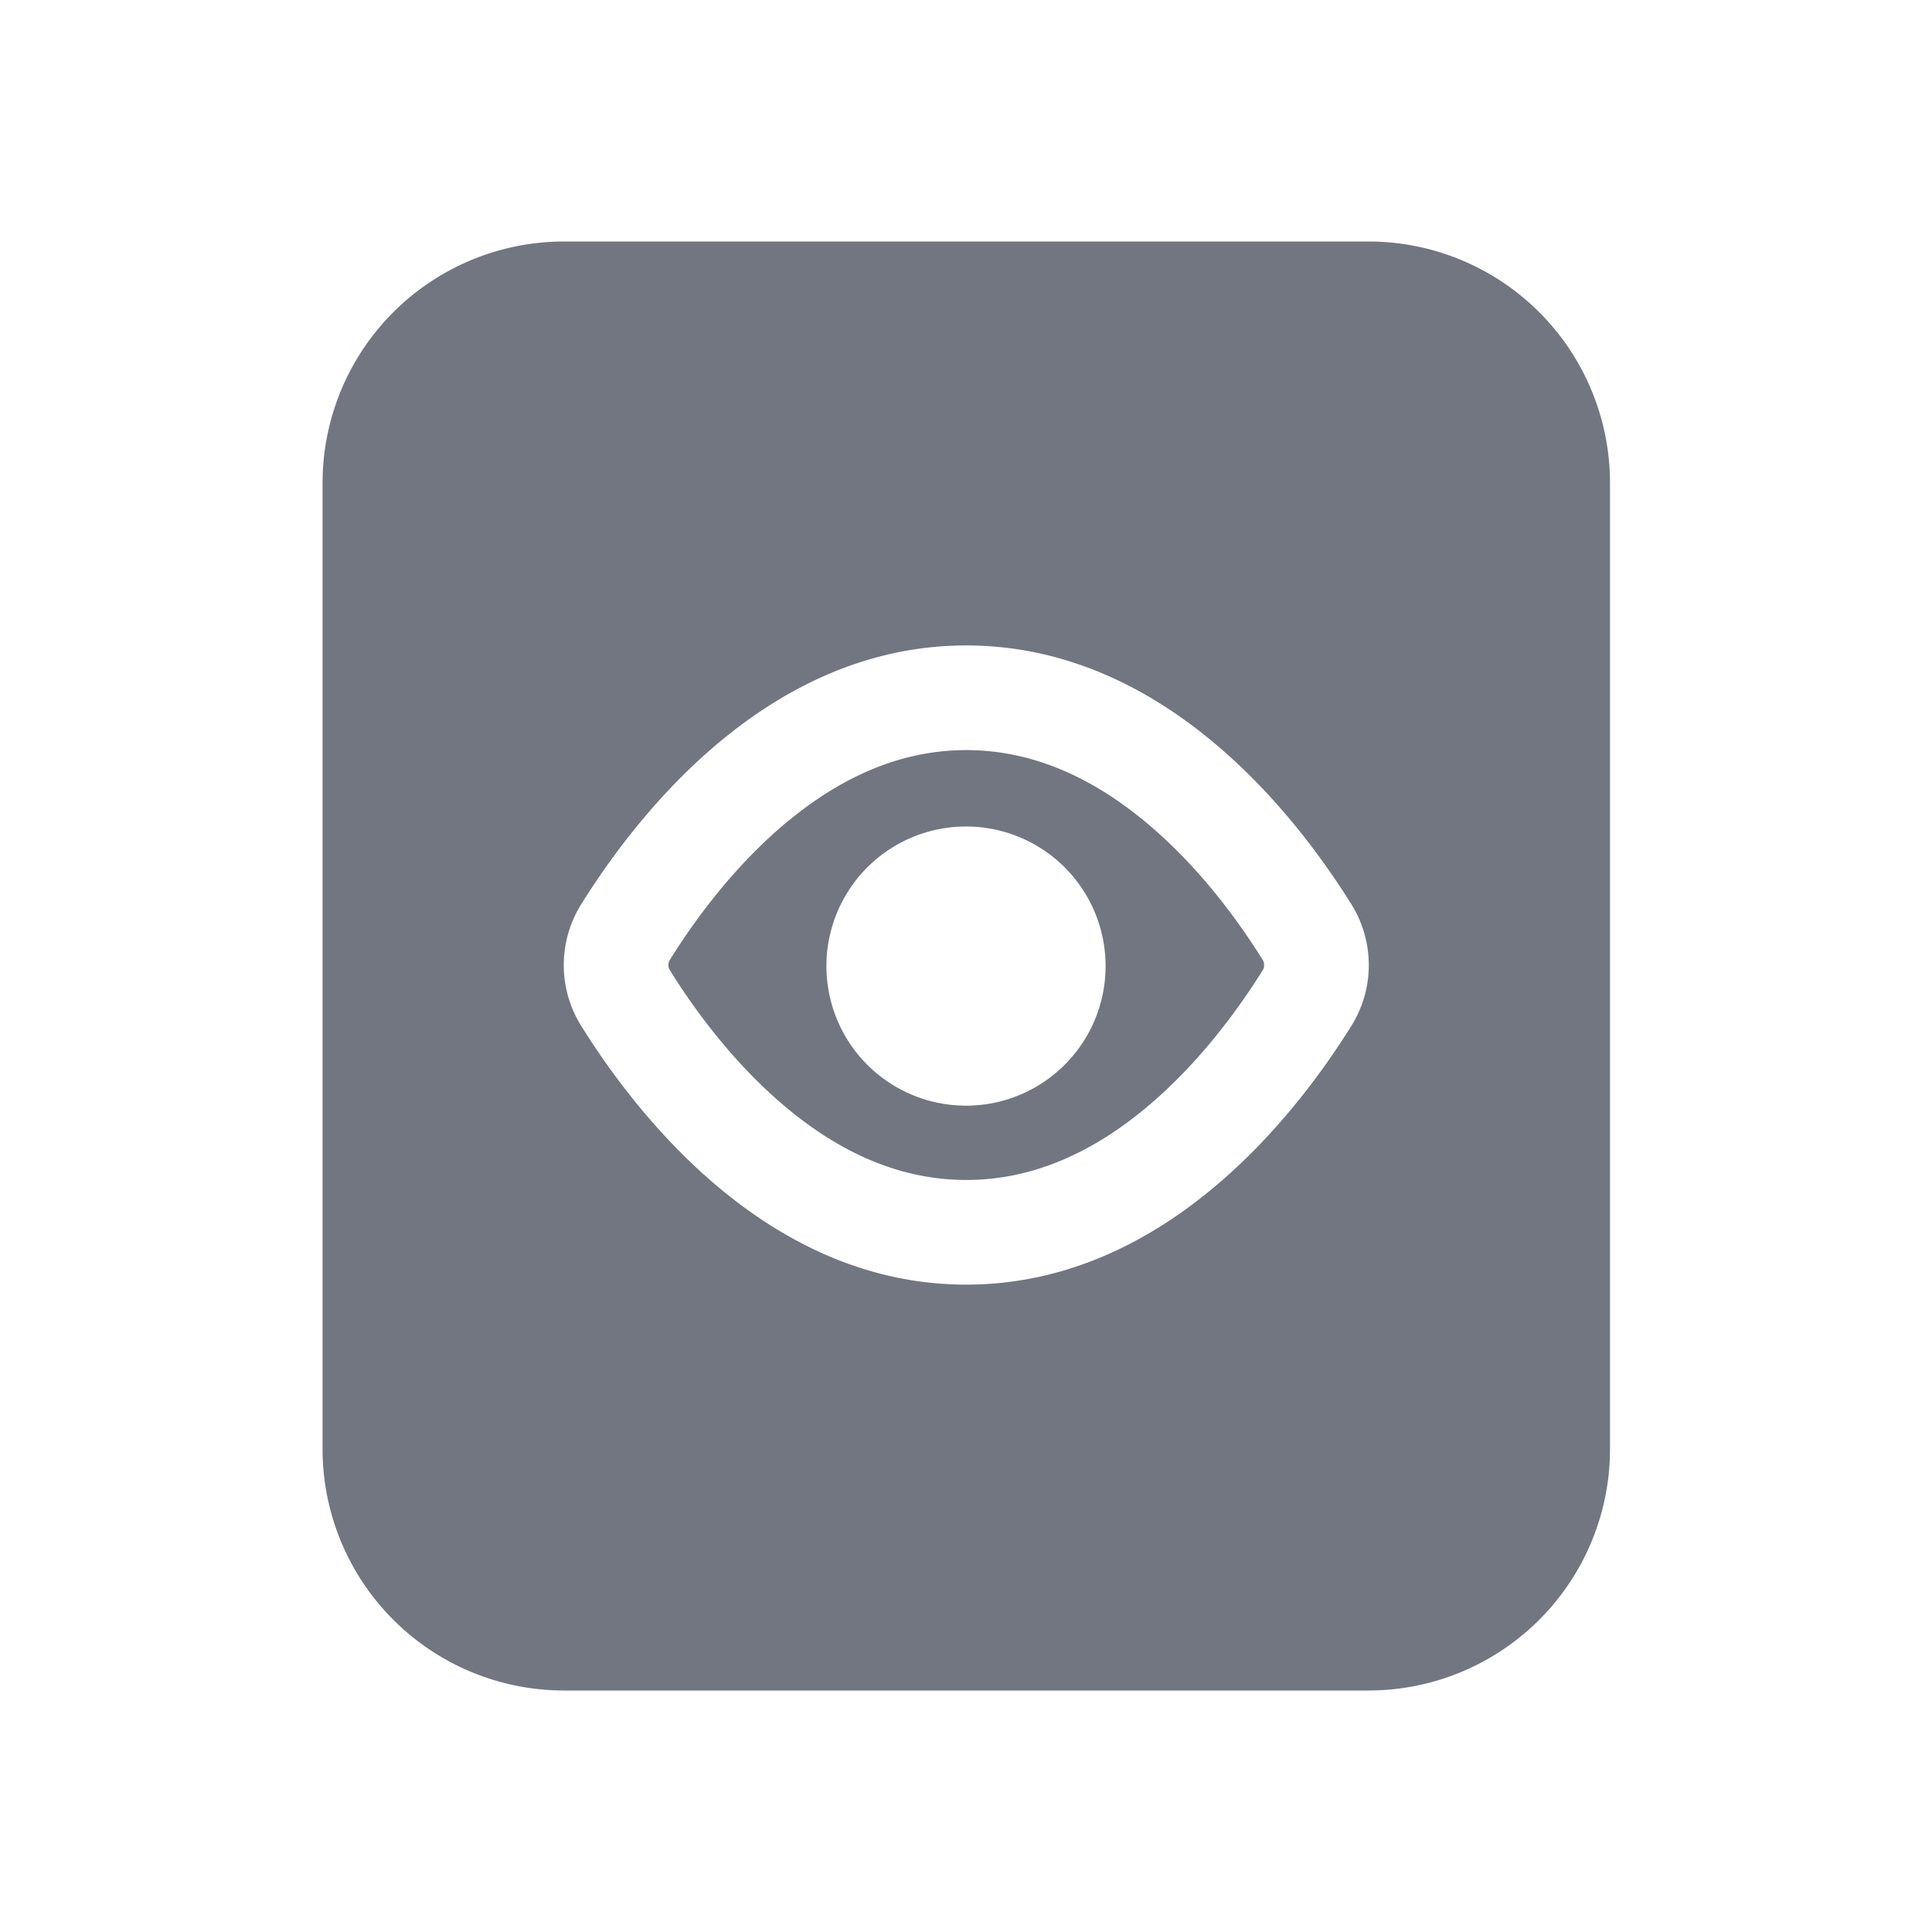 <svg xmlns="http://www.w3.org/2000/svg" fill="none" viewBox="0 0 24 24" focusable="false"><path fill="#717681" fill-rule="evenodd" d="M9.789 10.2c-.654.54-1.154 1.219-1.47 1.728a.116.116 0 0 0-.016.06c0 .028.008.049.016.06.316.51.816 1.188 1.47 1.728.647.534 1.382.882 2.214.882.833 0 1.568-.348 2.215-.882.654-.54 1.153-1.218 1.47-1.727a.116.116 0 0 0 .015-.06.116.116 0 0 0-.015-.061c-.317-.51-.816-1.188-1.47-1.727-.647-.534-1.382-.883-2.215-.883-.832 0-1.567.349-2.214.883m3.945 1.8a1.734 1.734 0 1 1-3.468 0 1.734 1.734 0 0 1 3.468 0" clip-rule="evenodd"/><path fill="#717681" fill-rule="evenodd" d="M17 3a3 3 0 0 1 3 3v12a3 3 0 0 1-3 3H7.007a3 3 0 0 1-3-3V6a3 3 0 0 1 3-3zm-9.785 8.241c.716-1.15 2.345-3.223 4.788-3.223 2.444 0 4.073 2.073 4.789 3.223a1.426 1.426 0 0 1 0 1.495c-.716 1.15-2.345 3.222-4.789 3.222-2.443 0-4.072-2.072-4.788-3.222a1.426 1.426 0 0 1 0-1.495" clip-rule="evenodd"/></svg>